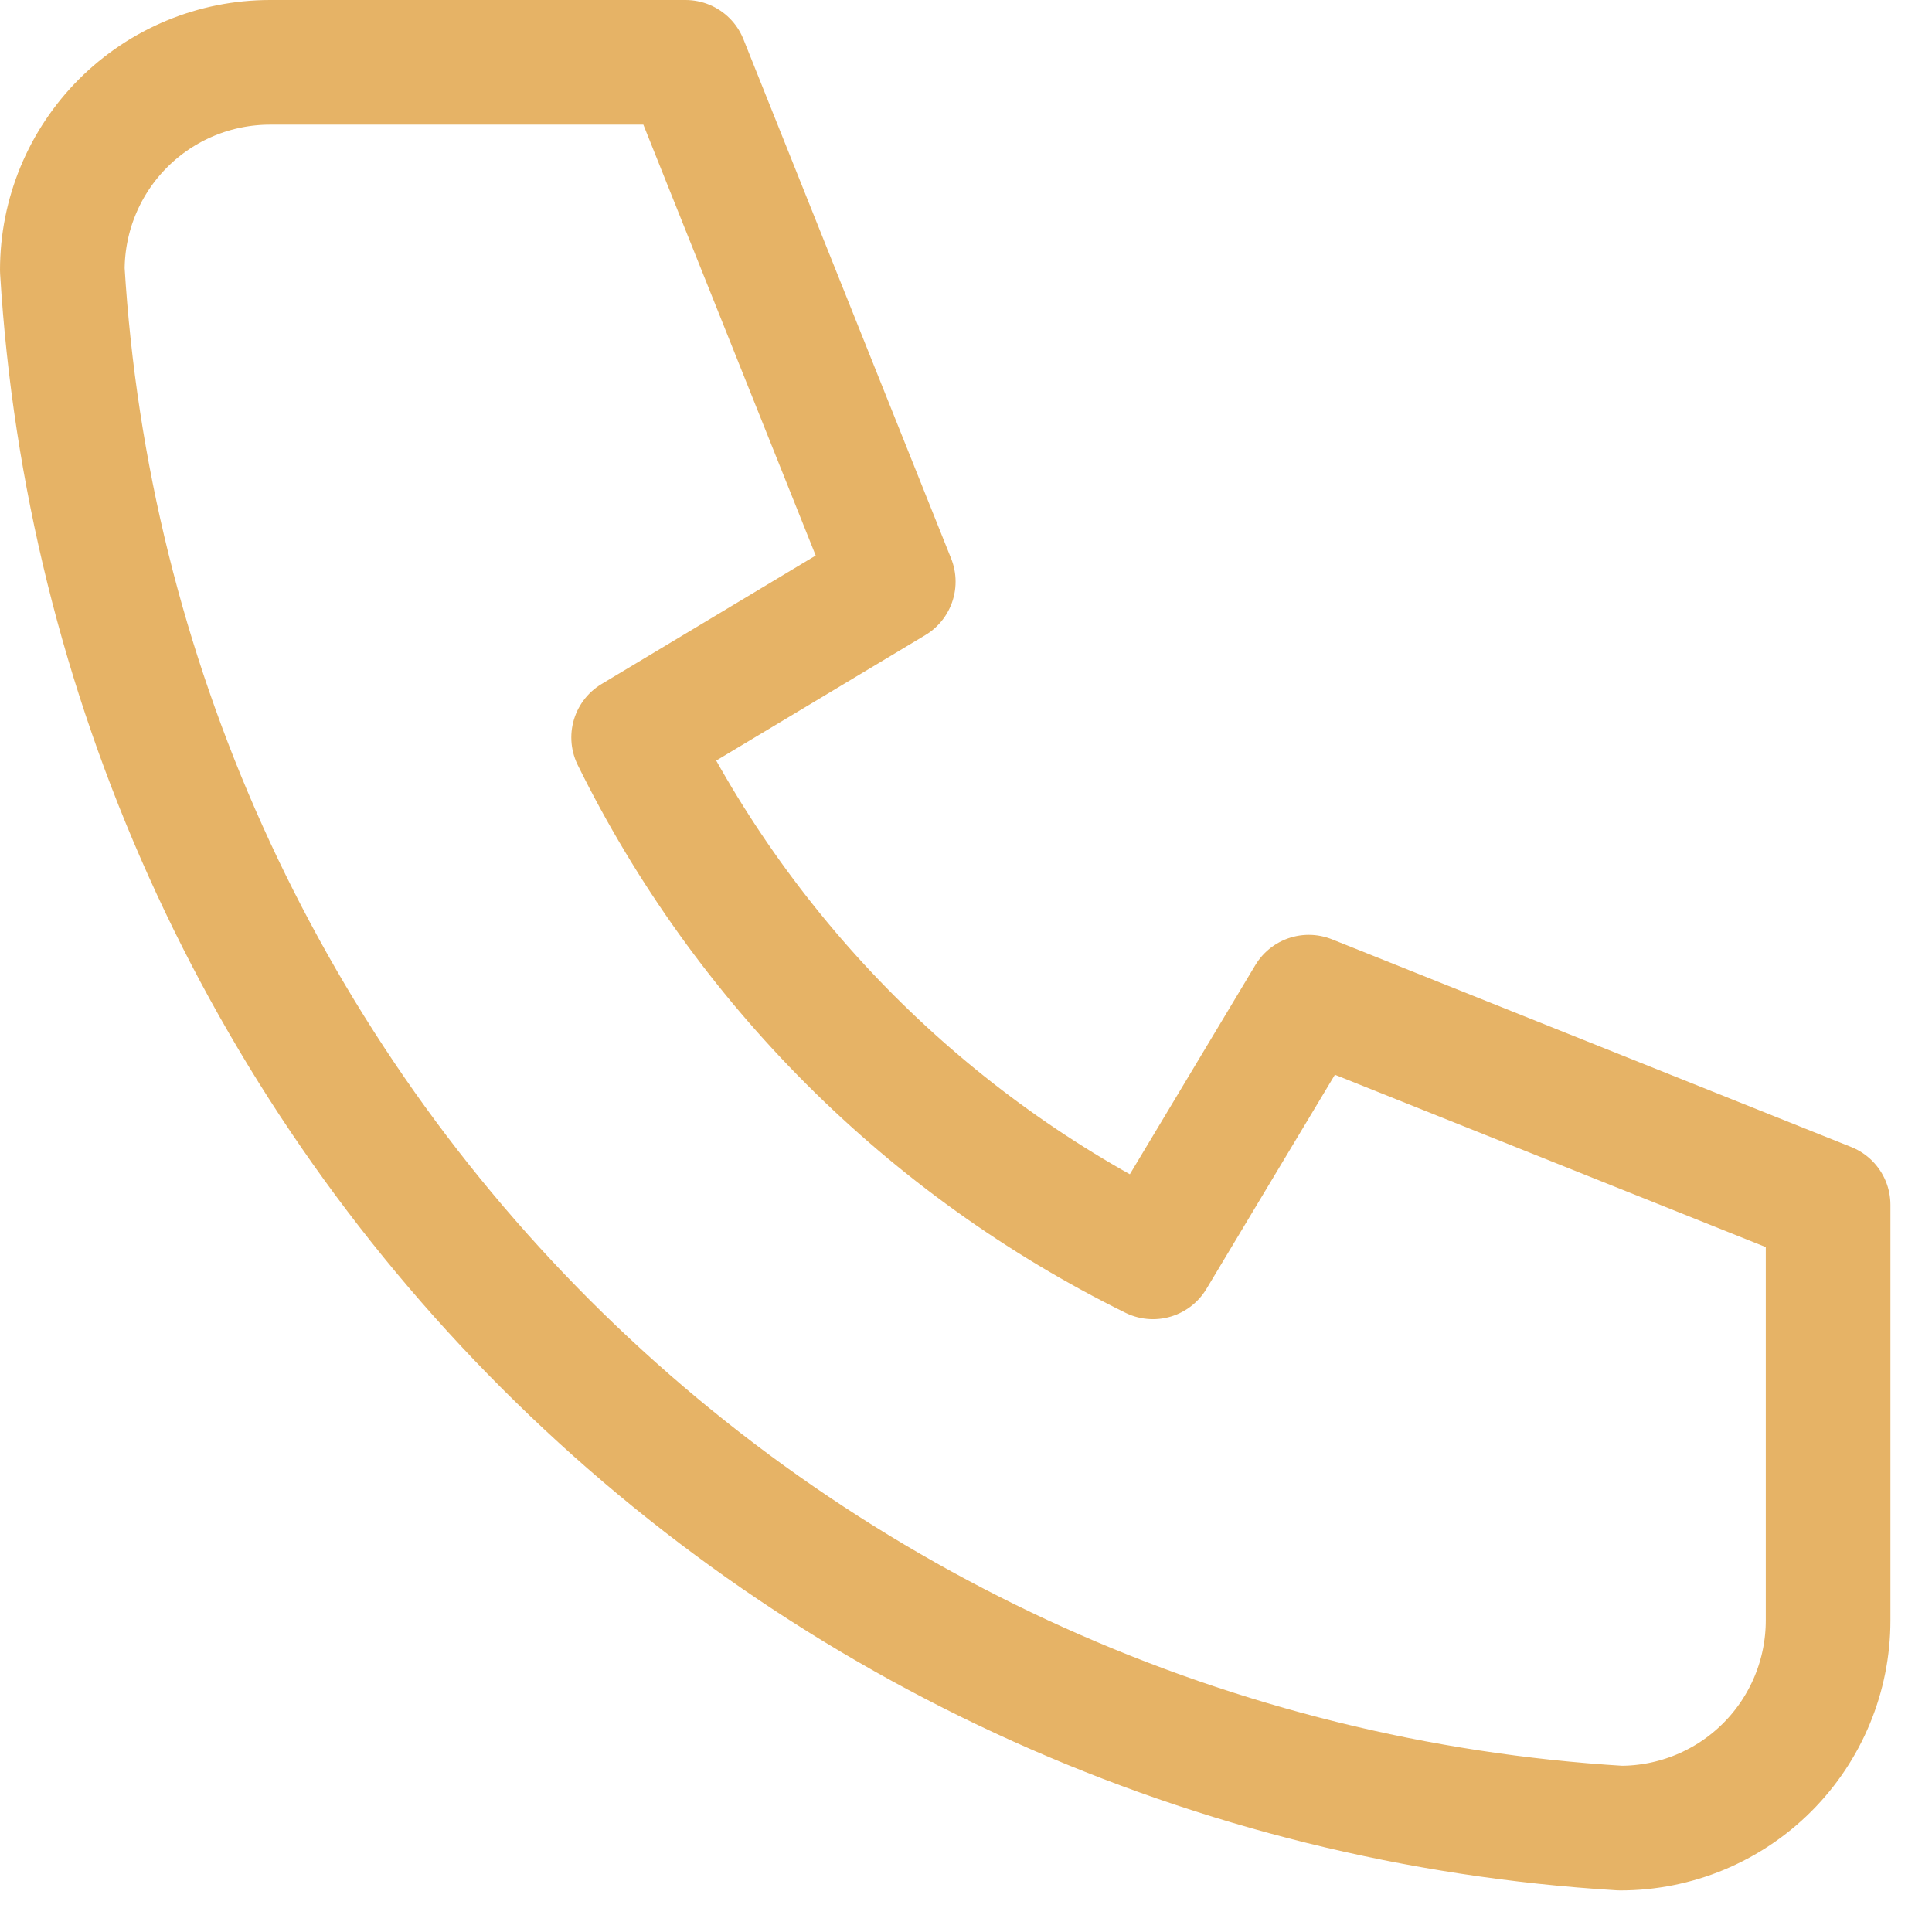 <svg width="31" height="31" viewBox="0 0 31 31" fill="none" xmlns="http://www.w3.org/2000/svg">
<path d="M4.333 1H11L14.333 9.333L10.167 11.833C11.952 15.453 14.881 18.382 18.5 20.167L21 16L29.333 19.333V26C29.333 26.884 28.982 27.732 28.357 28.357C27.732 28.982 26.884 29.333 26 29.333C19.499 28.938 13.367 26.177 8.761 21.572C4.156 16.966 1.395 10.835 1 4.333C1 3.449 1.351 2.601 1.976 1.976C2.601 1.351 3.449 1 4.333 1Z" stroke="#E6B366" stroke-width="2" stroke-linecap="round" stroke-linejoin="round"/>
</svg>
